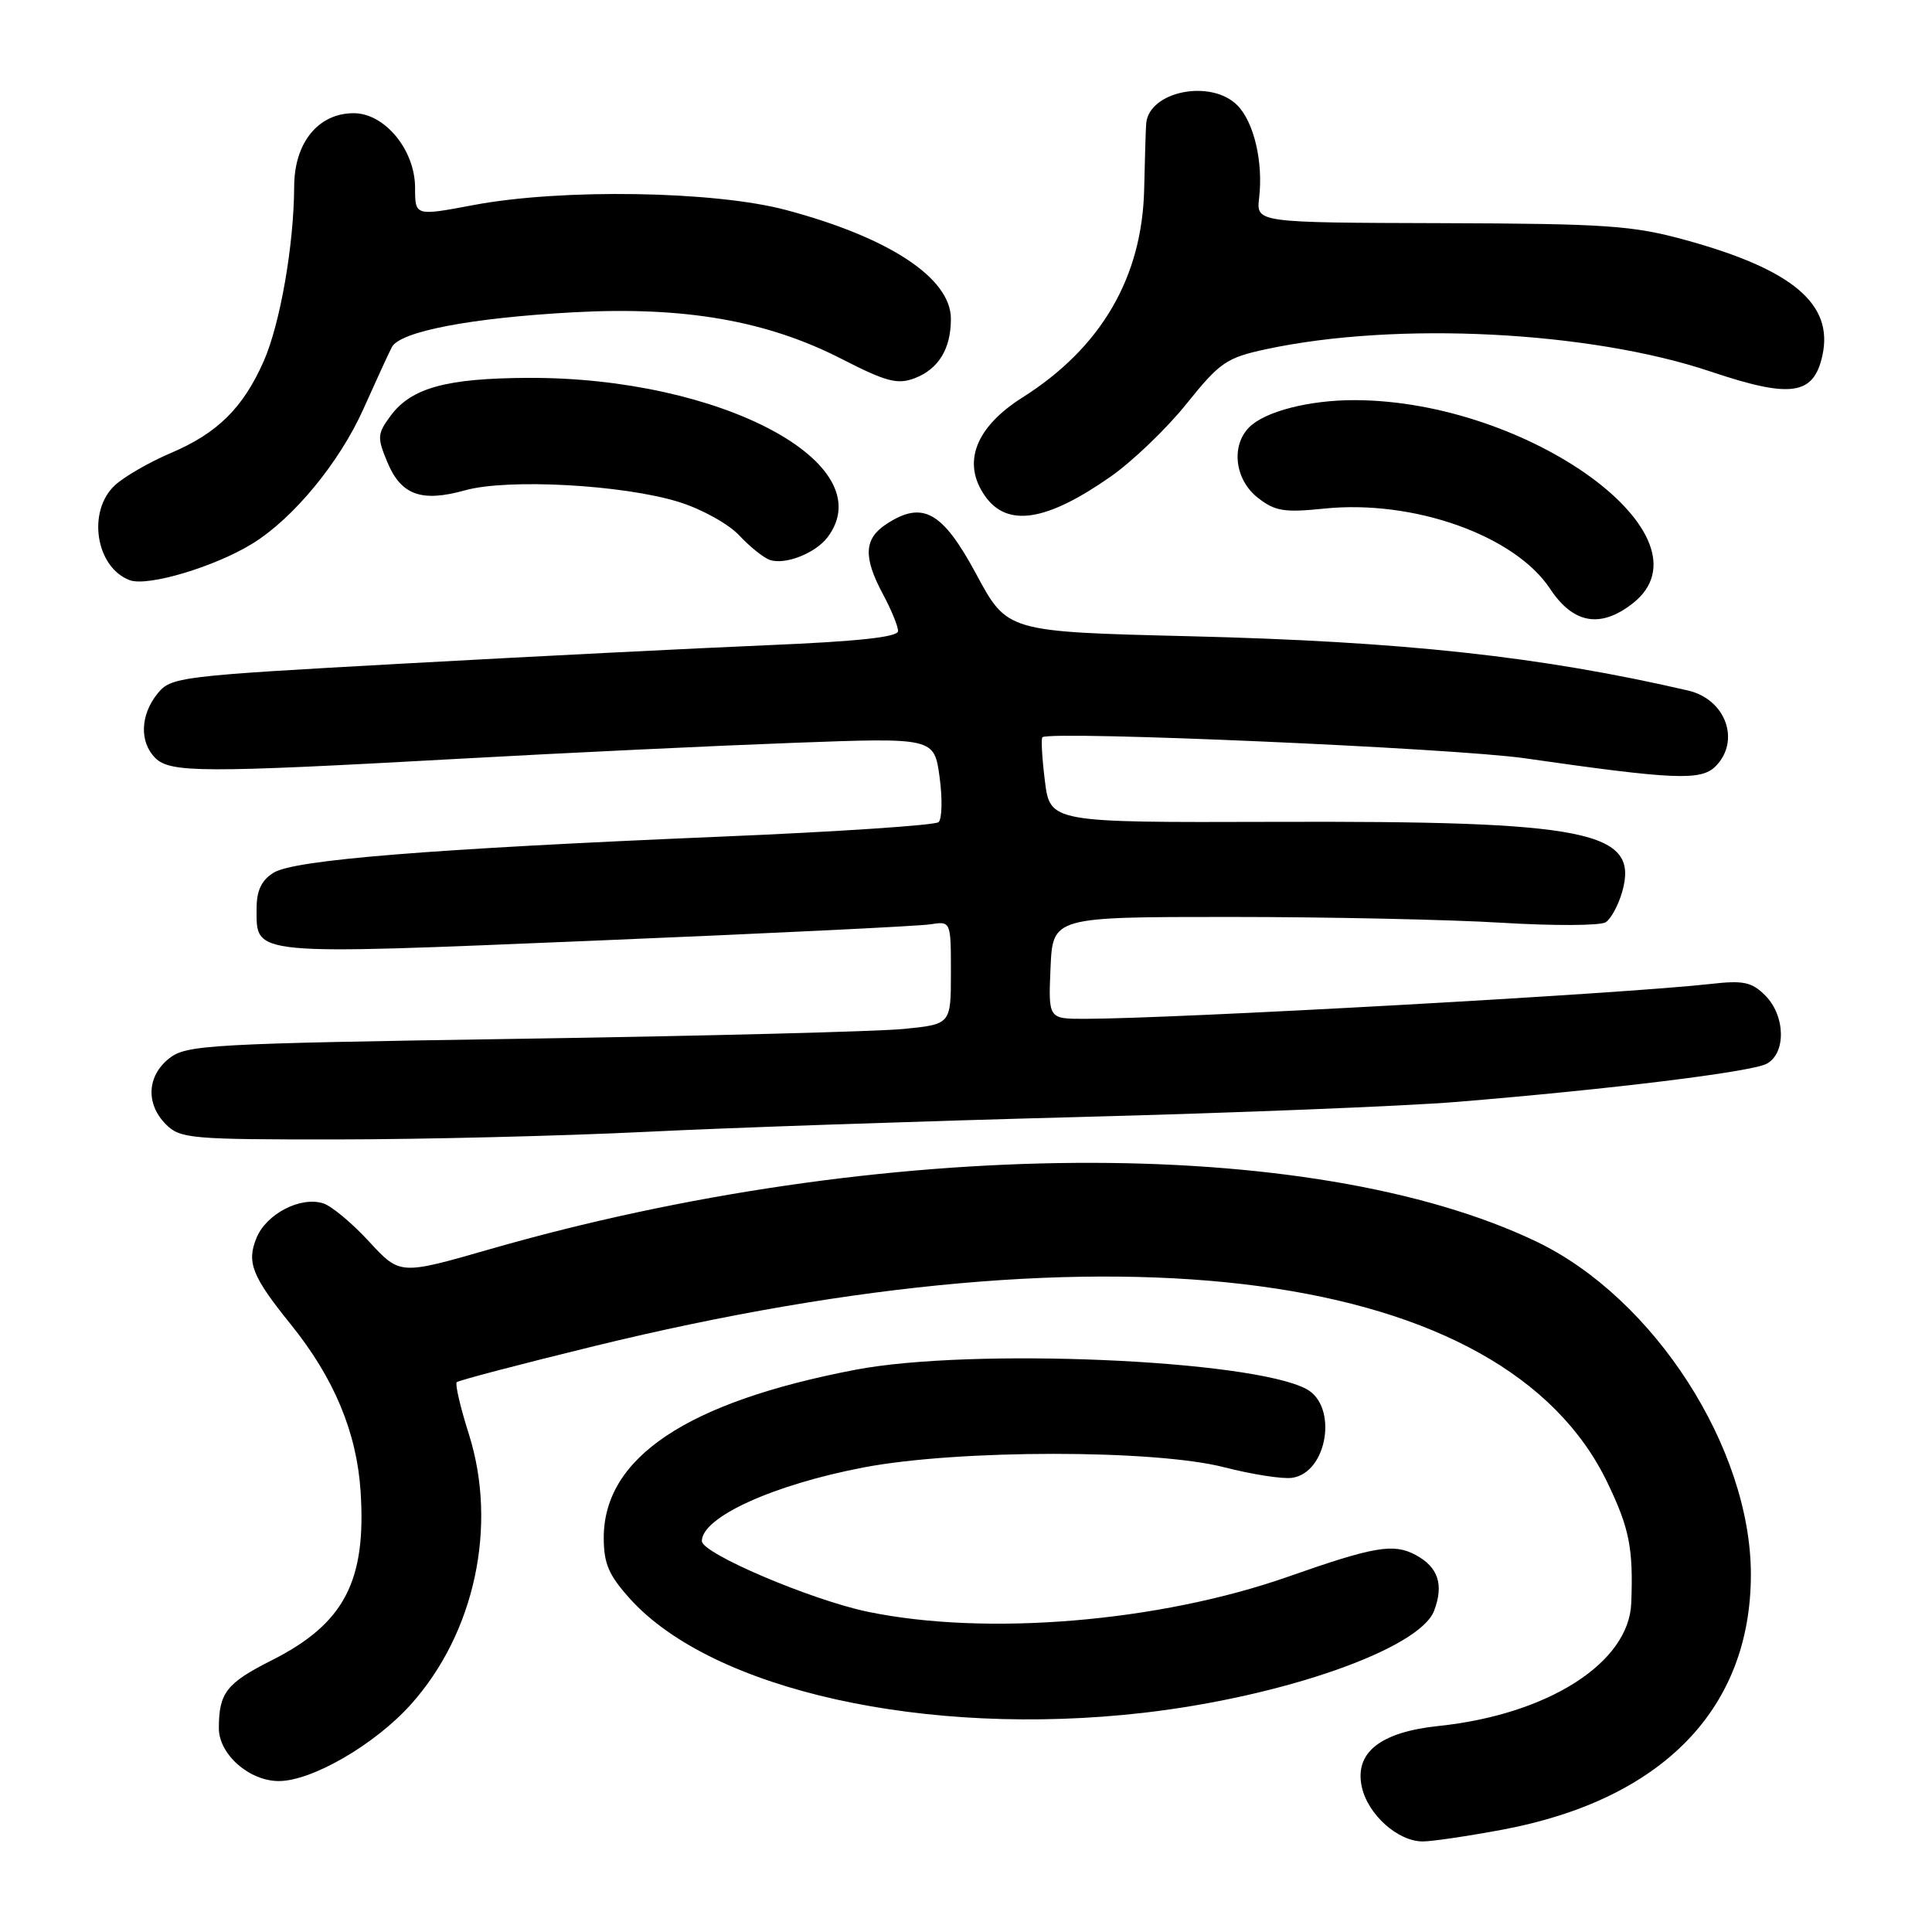 <?xml version="1.0" encoding="UTF-8" standalone="no"?>
<!DOCTYPE svg PUBLIC "-//W3C//DTD SVG 1.1//EN" "http://www.w3.org/Graphics/SVG/1.1/DTD/svg11.dtd" >
<svg xmlns="http://www.w3.org/2000/svg" xmlns:xlink="http://www.w3.org/1999/xlink" version="1.1" viewBox="0 0 256 256">
 <g >
 <path fill="currentColor"
d=" M 199.14 242.43 C 220.30 238.44 232.00 226.40 232.00 208.62 C 232.00 191.90 219.18 172.00 203.61 164.53 C 173.77 150.23 116.60 150.65 64.86 165.54 C 53.00 168.95 53.00 168.95 48.91 164.52 C 46.66 162.07 43.92 159.79 42.83 159.45 C 39.84 158.50 35.32 160.82 34.00 164.00 C 32.65 167.26 33.38 169.11 38.54 175.50 C 44.26 182.59 47.27 189.79 47.78 197.61 C 48.56 209.53 45.61 215.15 36.02 219.99 C 29.99 223.03 29.00 224.31 29.00 229.01 C 29.00 232.45 33.03 236.00 36.94 236.00 C 41.33 236.00 49.66 231.17 54.42 225.87 C 62.91 216.43 65.97 202.19 62.13 190.04 C 61.00 186.49 60.28 183.39 60.52 183.15 C 60.76 182.91 68.95 180.76 78.73 178.37 C 148.40 161.35 199.36 168.20 212.96 196.39 C 215.91 202.51 216.43 205.12 216.15 212.42 C 215.85 220.34 205.11 227.18 190.63 228.70 C 182.88 229.51 179.45 232.23 180.45 236.79 C 181.26 240.45 185.23 244.00 188.52 244.00 C 189.76 244.00 194.54 243.29 199.14 242.43 Z  M 151.48 226.96 C 170.02 224.83 188.10 218.49 190.03 213.43 C 191.34 209.96 190.57 207.64 187.56 206.03 C 184.65 204.48 182.09 204.91 170.68 208.92 C 153.56 214.93 130.67 216.83 114.95 213.56 C 107.45 211.99 93.00 205.84 93.00 204.20 C 93.00 201.03 102.48 196.72 114.50 194.43 C 127.04 192.05 152.99 192.05 162.21 194.42 C 165.91 195.37 169.95 196.00 171.20 195.82 C 175.90 195.16 177.32 186.31 173.10 184.05 C 165.82 180.16 128.66 178.57 113.35 181.50 C 91.04 185.77 80.01 193.12 80.00 203.75 C 80.00 207.19 80.66 208.72 83.48 211.85 C 94.43 223.97 122.71 230.25 151.48 226.96 Z  M 85.50 149.98 C 96.50 149.43 122.38 148.55 143.00 148.01 C 163.62 147.47 186.12 146.57 193.00 146.01 C 213.36 144.34 232.06 142.04 234.10 140.95 C 236.69 139.56 236.58 134.58 233.90 131.90 C 232.12 130.12 231.01 129.88 226.65 130.38 C 215.00 131.69 155.70 134.99 143.70 135.00 C 138.91 135.00 138.91 135.00 139.20 128.25 C 139.50 121.50 139.50 121.50 163.00 121.50 C 175.93 121.50 192.12 121.85 199.00 122.27 C 205.88 122.69 212.07 122.66 212.77 122.20 C 213.47 121.74 214.44 119.94 214.94 118.20 C 217.26 110.11 210.57 108.76 168.82 108.90 C 139.14 108.99 139.14 108.99 138.45 103.45 C 138.07 100.40 137.93 97.81 138.13 97.68 C 139.55 96.81 192.64 99.13 202.00 100.47 C 221.85 103.32 225.39 103.47 227.31 101.55 C 230.67 98.18 228.68 92.66 223.68 91.50 C 204.15 86.98 185.99 85.00 157.48 84.30 C 133.46 83.71 133.46 83.71 129.37 76.10 C 124.88 67.75 122.26 66.29 117.44 69.45 C 114.48 71.39 114.36 73.82 117.00 78.74 C 118.10 80.79 119.00 82.99 119.00 83.62 C 119.00 84.42 113.67 84.99 101.75 85.49 C 92.26 85.89 70.60 86.98 53.61 87.92 C 23.59 89.58 22.67 89.69 20.86 91.92 C 18.59 94.73 18.46 98.32 20.57 100.43 C 22.55 102.41 26.86 102.42 60.50 100.56 C 74.80 99.76 94.89 98.81 105.14 98.43 C 123.78 97.74 123.78 97.74 124.50 102.96 C 124.89 105.84 124.83 108.52 124.36 108.94 C 123.89 109.35 110.90 110.22 95.50 110.86 C 56.90 112.49 38.98 113.93 36.25 115.64 C 34.64 116.64 34.00 118.01 34.00 120.40 C 34.00 126.66 32.85 126.55 78.83 124.64 C 101.75 123.69 121.74 122.72 123.25 122.48 C 126.00 122.05 126.00 122.05 126.00 128.89 C 126.00 135.72 126.00 135.72 119.75 136.34 C 116.31 136.68 93.56 137.27 69.18 137.64 C 27.64 138.28 24.71 138.44 22.43 140.23 C 19.47 142.56 19.28 146.28 22.00 149.00 C 23.87 150.87 25.32 151.00 44.75 150.98 C 56.16 150.97 74.50 150.52 85.50 149.98 Z  M 216.37 79.93 C 227.47 71.19 202.65 53.08 179.50 53.02 C 173.49 53.01 167.63 54.51 165.53 56.61 C 163.08 59.06 163.62 63.56 166.65 65.94 C 168.94 67.74 170.15 67.94 175.48 67.39 C 187.30 66.18 200.71 70.94 205.39 78.01 C 208.47 82.67 212.08 83.30 216.37 79.93 Z  M 33.48 72.01 C 38.90 68.66 44.99 61.26 48.16 54.18 C 49.80 50.51 51.49 46.83 51.92 46.00 C 53.00 43.92 62.39 42.12 76.00 41.38 C 90.67 40.58 101.60 42.48 111.50 47.55 C 117.43 50.59 118.92 50.98 121.19 50.12 C 124.36 48.91 126.00 46.23 126.00 42.25 C 126.00 36.86 117.86 31.48 104.17 27.83 C 94.67 25.29 74.40 24.97 62.75 27.17 C 55.00 28.63 55.00 28.63 55.00 24.89 C 55.00 19.88 50.99 15.00 46.87 15.00 C 42.17 15.00 39.00 18.90 38.98 24.70 C 38.95 32.47 37.12 42.94 34.93 47.89 C 32.20 54.06 28.80 57.41 22.63 60.03 C 19.81 61.23 16.49 63.14 15.25 64.28 C 11.51 67.71 12.67 75.20 17.20 76.88 C 19.58 77.76 28.49 75.10 33.48 72.01 Z  M 109.64 71.21 C 117.05 61.45 95.53 49.97 70.00 50.07 C 59.14 50.12 54.51 51.39 51.76 55.09 C 49.99 57.49 49.96 57.96 51.33 61.25 C 53.15 65.61 55.85 66.58 61.62 64.97 C 67.26 63.39 82.56 64.22 89.94 66.51 C 92.93 67.43 96.52 69.42 97.94 70.93 C 99.35 72.44 101.17 73.90 102.00 74.19 C 104.01 74.89 108.03 73.32 109.64 71.21 Z  M 147.16 63.16 C 150.06 61.13 154.60 56.78 157.24 53.48 C 161.64 48.00 162.52 47.40 167.77 46.27 C 185.06 42.56 210.71 43.86 226.72 49.25 C 237.32 52.81 240.32 52.38 241.48 47.10 C 242.97 40.29 237.55 35.72 223.36 31.81 C 216.33 29.88 212.90 29.64 190.98 29.57 C 166.46 29.50 166.46 29.50 166.84 26.24 C 167.40 21.45 166.15 16.15 163.94 13.94 C 160.46 10.46 152.30 12.07 151.88 16.32 C 151.82 16.97 151.70 20.88 151.61 25.00 C 151.36 36.74 145.92 46.07 135.48 52.67 C 129.24 56.62 127.44 61.33 130.51 65.71 C 133.45 69.91 138.63 69.12 147.16 63.16 Z "/>
</g>
</svg>